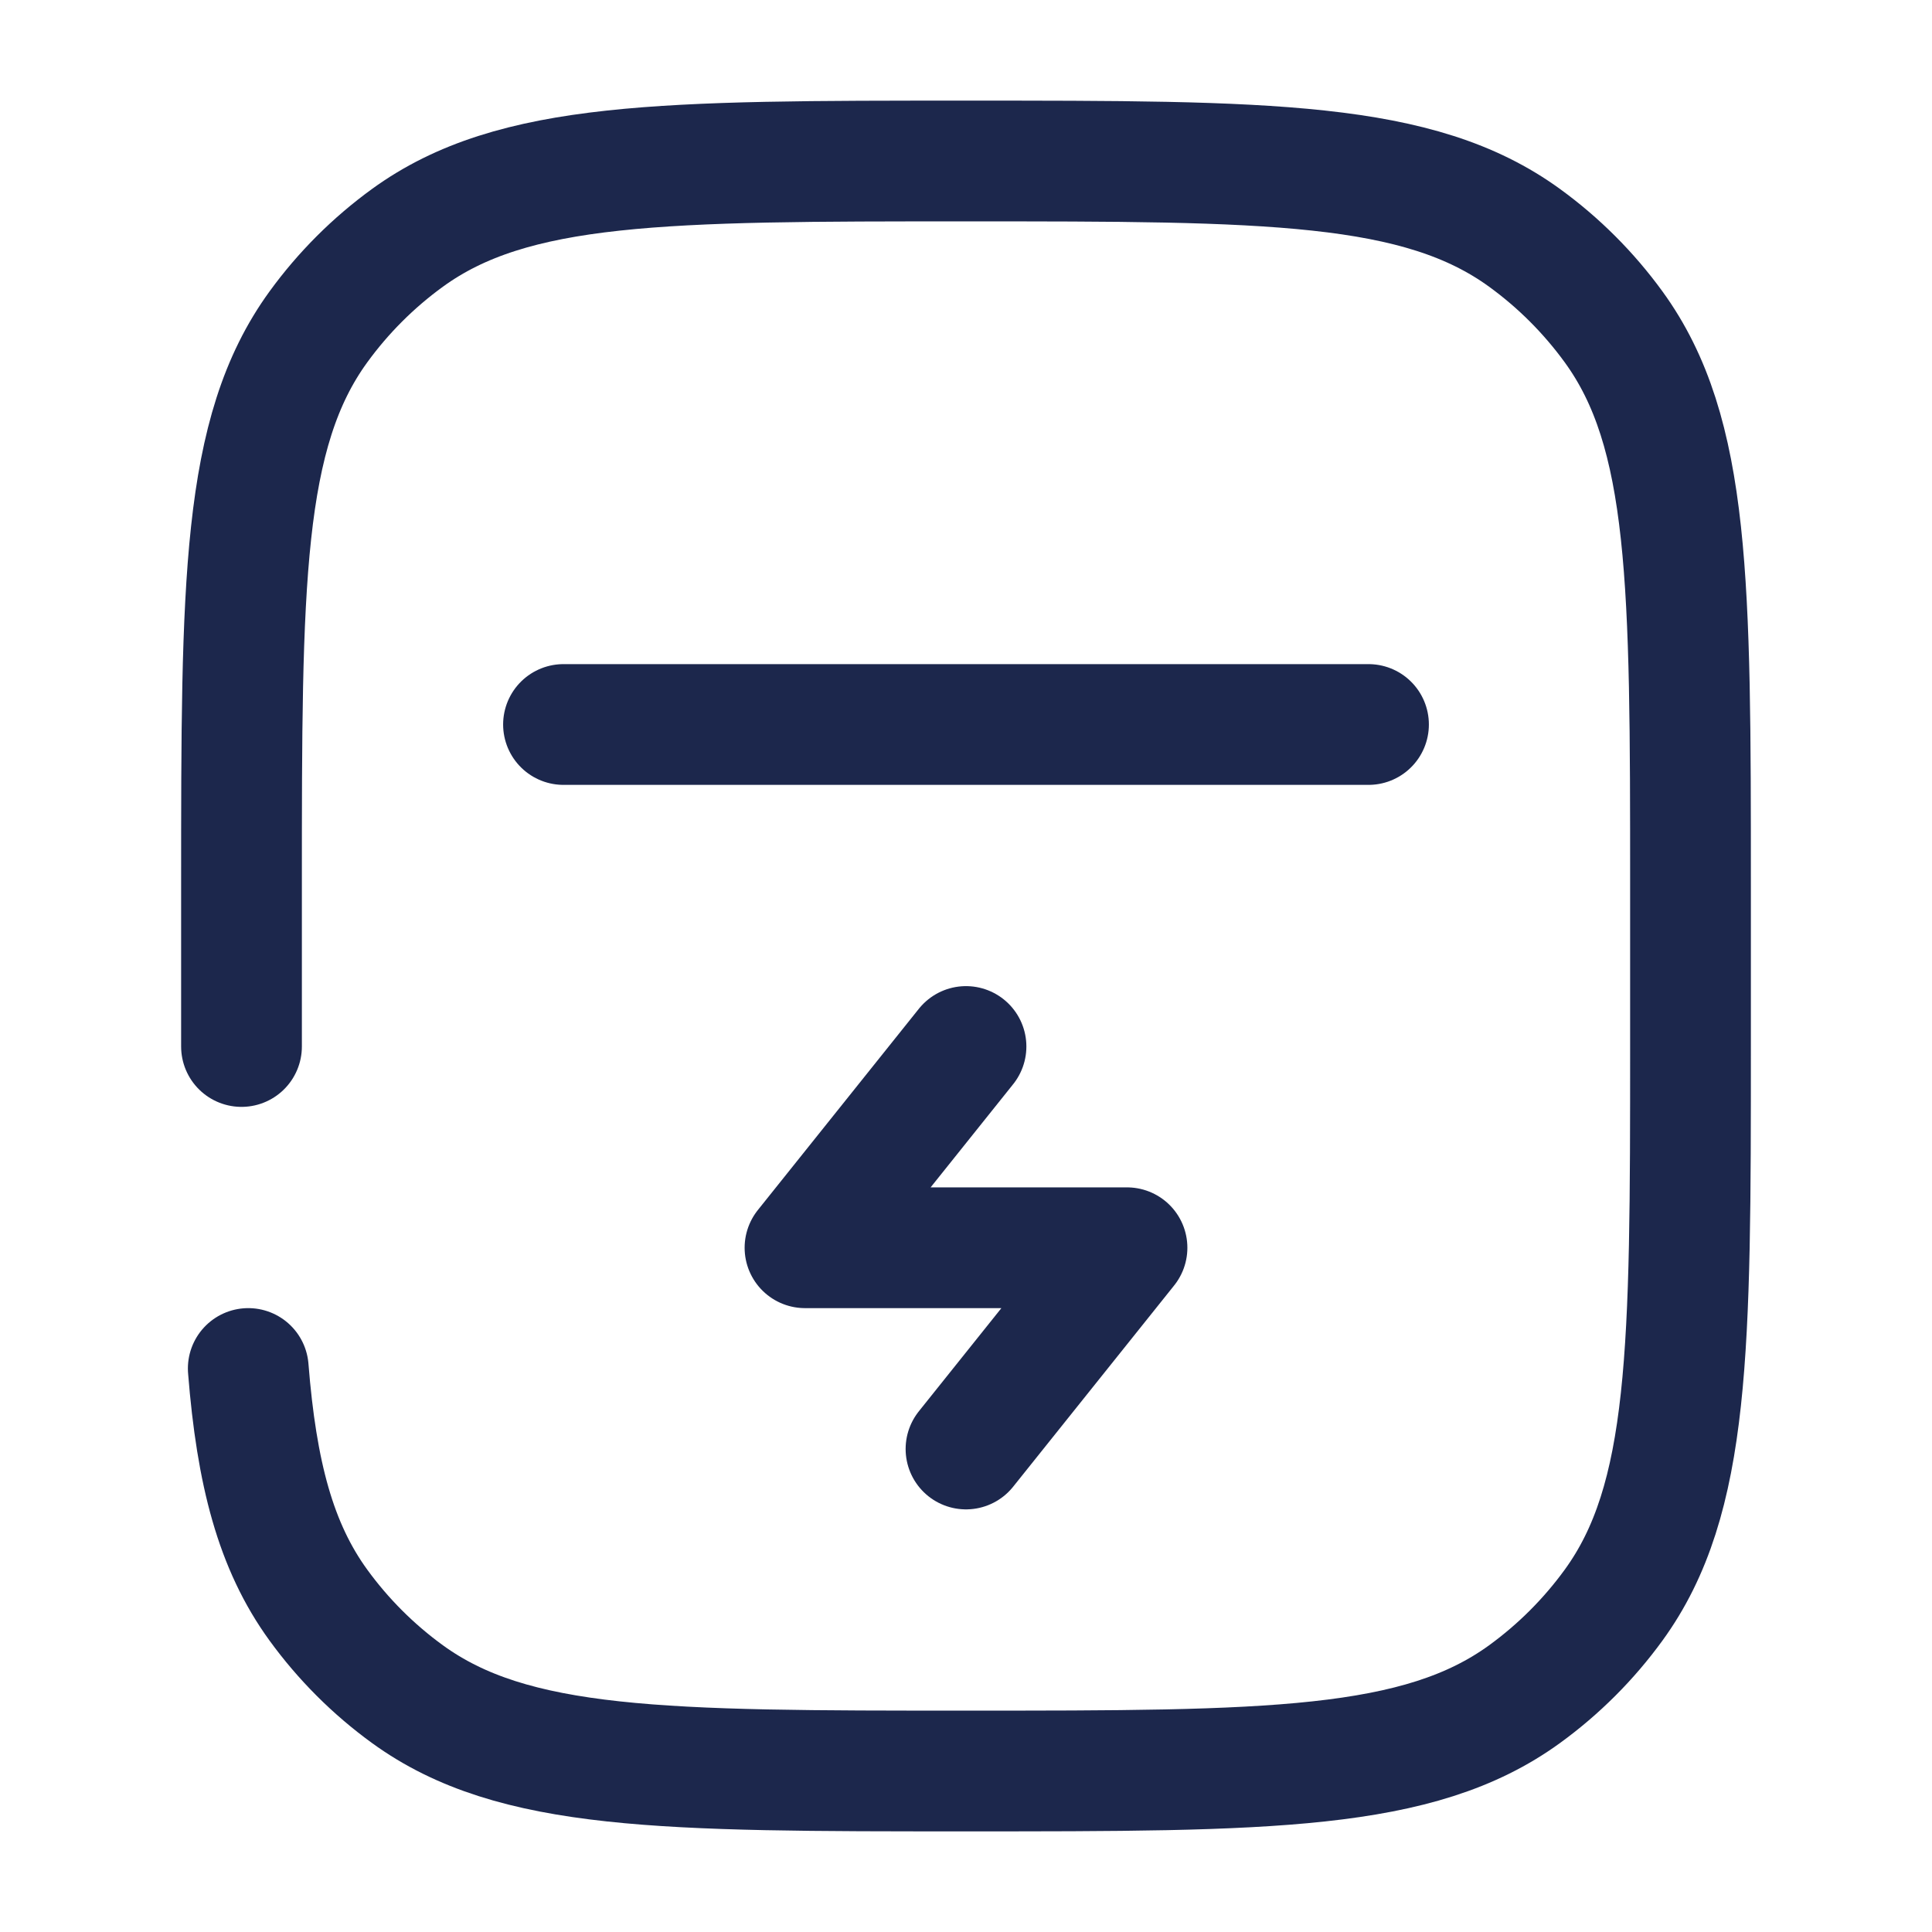 <?xml version="1.0" encoding="utf-8"?>
<svg width="800px" height="800px" viewBox="0 0 24 24" fill="none" xmlns="http://www.w3.org/2000/svg">
<path d="M12 18L14 15.5H10L12 13" stroke="#1C274C" stroke-width="1.5" stroke-linecap="round" stroke-linejoin="round"/>
<path d="M7 9H17" stroke="#1C274C" stroke-width="1.5" stroke-linecap="round"/>
<path d="M3 13V11C3 7.25 3 5.375 3.955 4.061C4.263 3.637 4.637 3.263 5.061 2.955C6.375 2 8.25 2 12 2C15.75 2 17.625 2 18.939 2.955C19.363 3.263 19.737 3.637 20.045 4.061C21 5.375 21 7.25 21 11V13C21 16.75 21 18.625 20.045 19.939C19.737 20.363 19.363 20.737 18.939 21.045C17.625 22 15.75 22 12 22C8.25 22 6.375 22 5.061 21.045C4.637 20.737 4.263 20.363 3.955 19.939C3.424 19.208 3.188 18.304 3.084 17" stroke="#1C274C" stroke-width="1.5" stroke-linecap="round"/>
</svg>